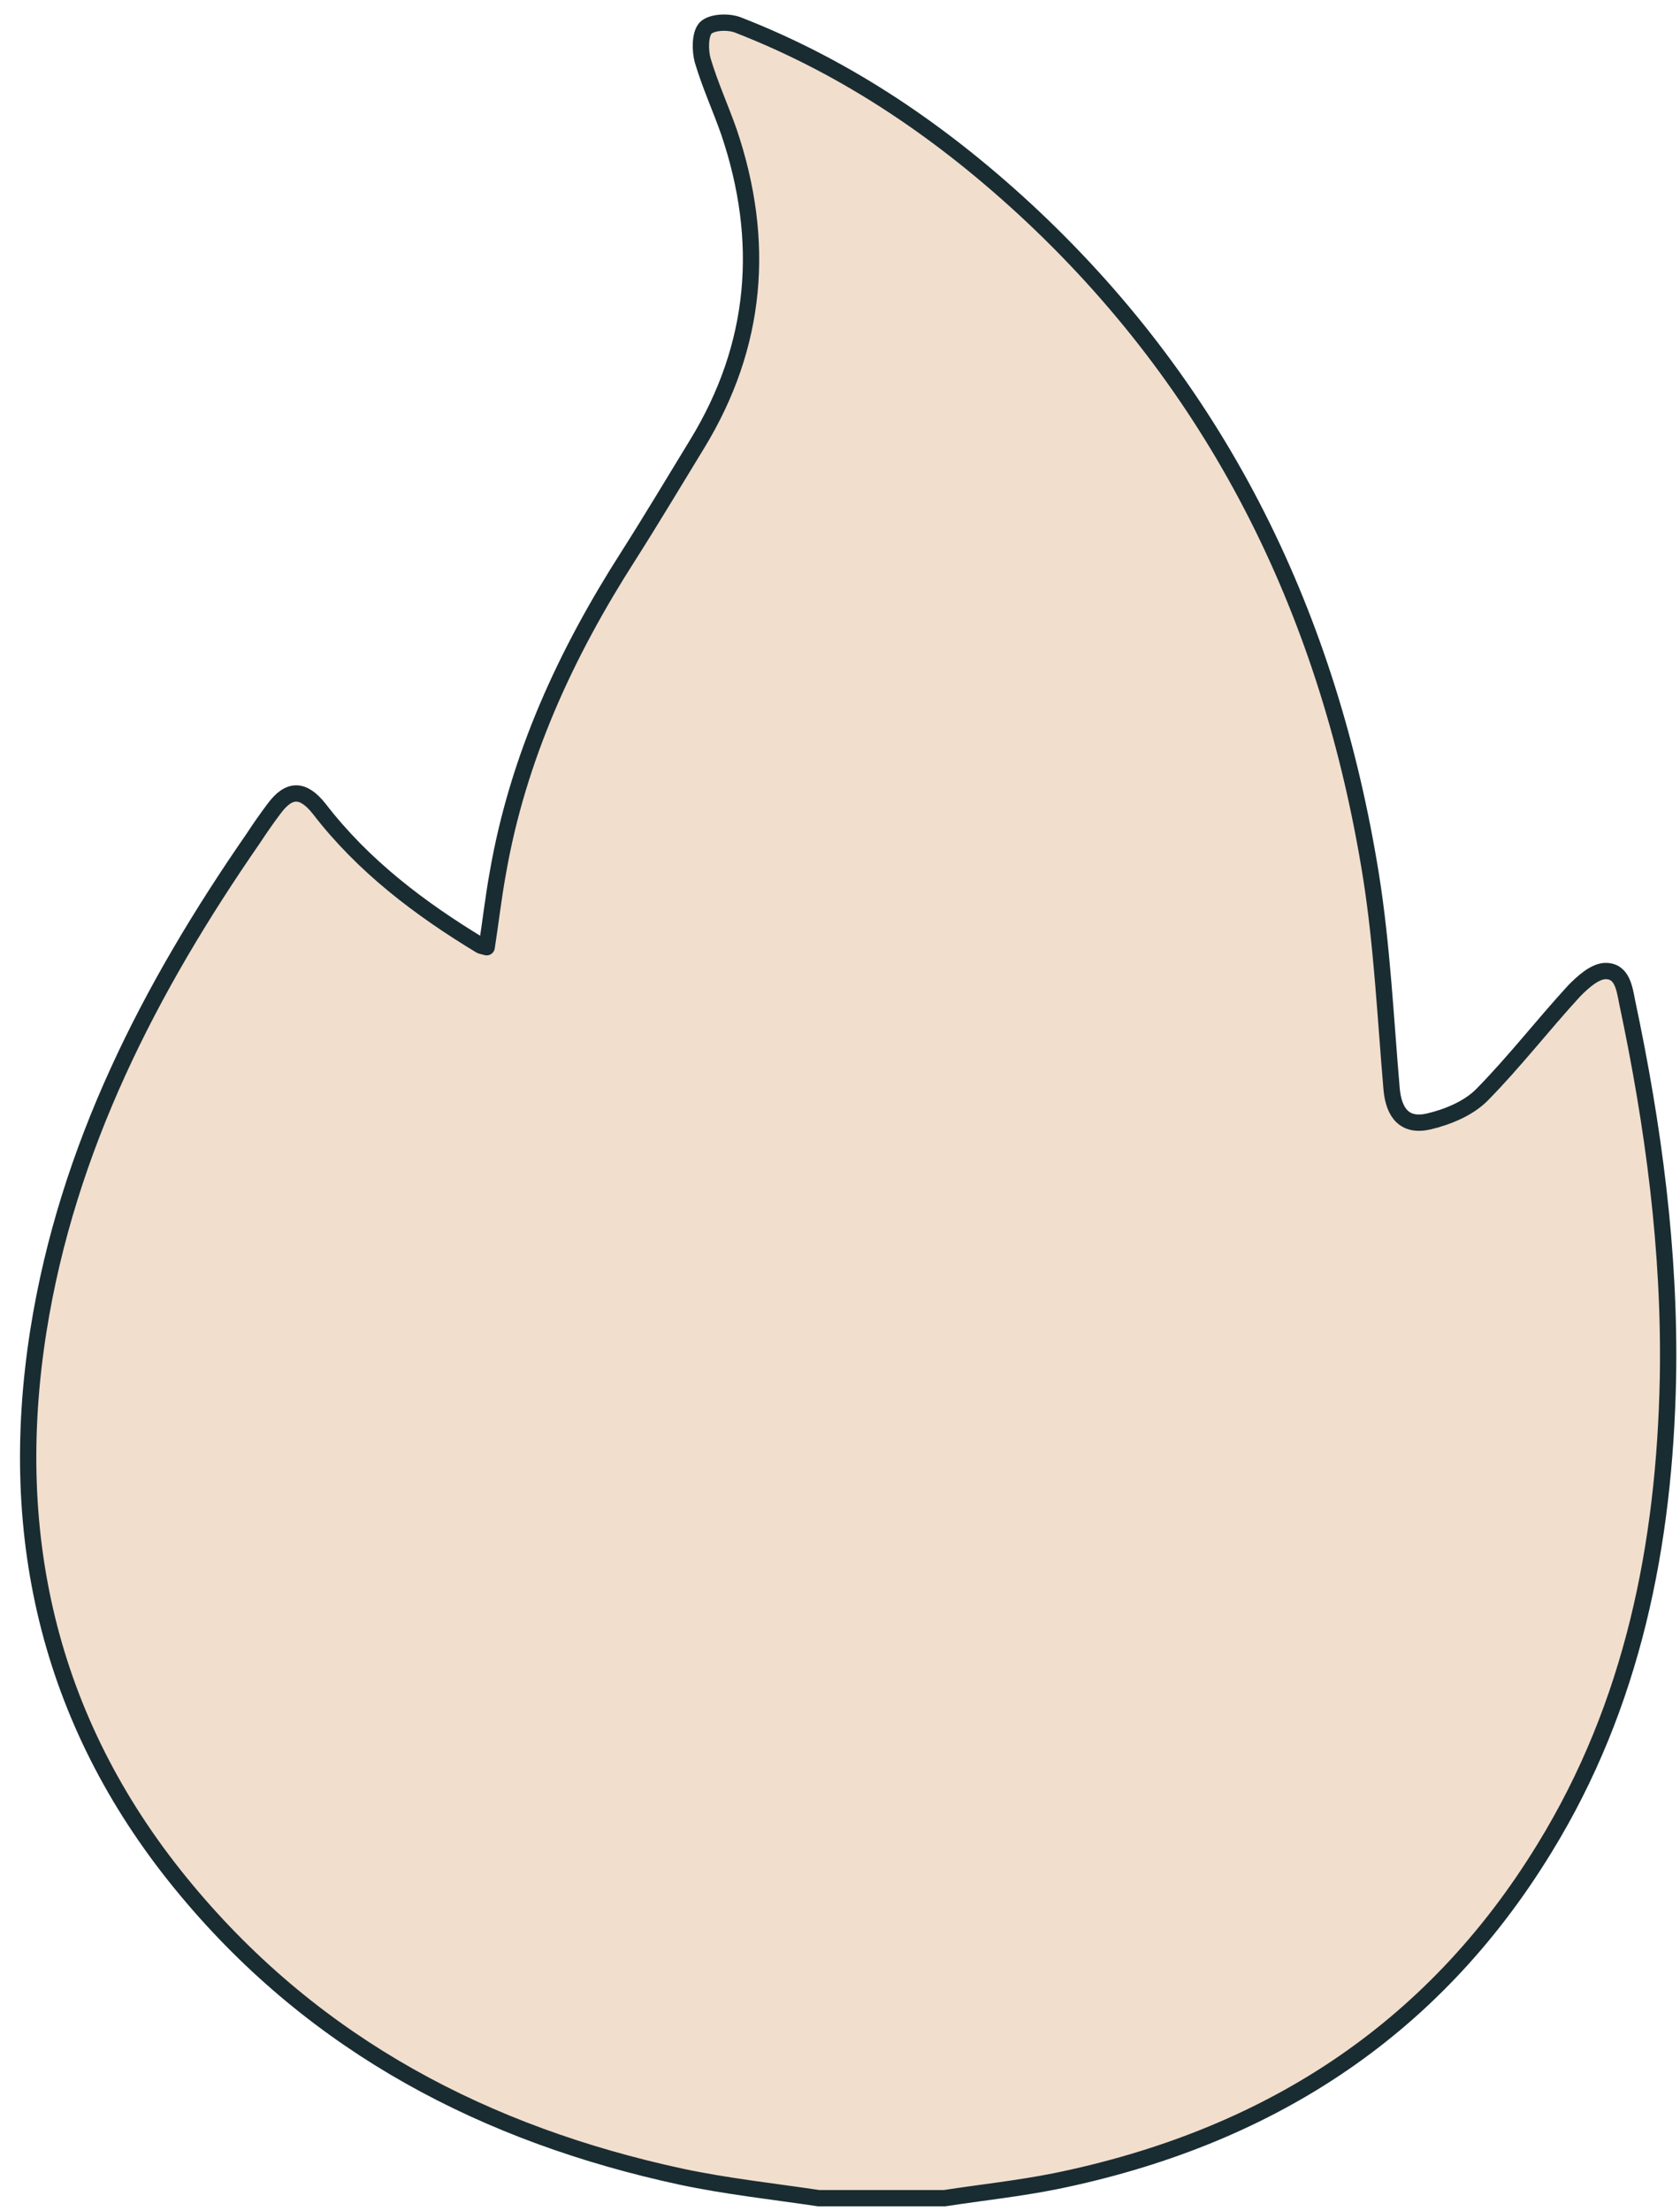 <svg width="206" height="271" viewBox="0 0 206 271" fill="none" xmlns="http://www.w3.org/2000/svg">
<g filter="url(#filter0_i_294_2)">
<path d="M198.526 121.852C198.183 120.113 197.909 117.957 195.787 118.027C194.487 118.096 193.049 119.417 192.022 120.461C188.189 124.633 184.698 129.153 180.728 133.187C179.085 134.855 176.552 135.899 174.225 136.455C171.281 137.15 169.912 135.482 169.638 132.491C168.885 123.729 168.474 114.967 167.105 106.343C162.04 74.772 148.829 47.373 125.555 25.467C114.876 15.453 103.034 7.317 89.411 2.032C88.248 1.614 86.263 1.684 85.509 2.449C84.825 3.214 84.825 5.161 85.167 6.413C86.057 9.403 87.358 12.254 88.385 15.175C92.902 28.527 91.876 41.322 84.482 53.423C81.676 58.012 78.939 62.602 76.063 67.122C68.397 79.084 62.51 91.81 60.045 105.996C59.498 108.986 59.155 112.046 58.676 115.106C58.197 114.967 58.06 114.967 57.923 114.897C50.462 110.377 43.548 105.162 38.14 98.138C36.155 95.634 34.444 95.634 32.596 98.138C31.706 99.32 30.884 100.502 30.063 101.754C17.399 120.044 7.268 139.654 3.708 162.116C-0.33 187.707 5.283 210.864 21.917 230.753C37.866 249.877 58.676 260.656 82.497 265.802C88.042 266.984 93.793 267.61 99.405 268.444C104.54 268.444 109.674 268.444 114.807 268.444C119.325 267.749 123.912 267.262 128.43 266.358C153.963 261.142 174.498 248.277 188.394 225.538C199.21 207.943 203.112 188.333 203.523 167.888C203.796 152.31 201.742 137.012 198.526 121.852Z" fill="#F2DECD" stroke="#192C32" stroke-width="2" stroke-linejoin="round"/>
</g>
<defs>
<filter id="filter0_i_294_2" x="1.453" y="0.778" width="204.094" height="269.667" filterUnits="userSpaceOnUse" color-interpolation-filters="sRGB">
<feFlood flood-opacity="0" result="BackgroundImageFix"/>
<feBlend mode="normal" in="SourceGraphic" in2="BackgroundImageFix" result="shape"/>
<feColorMatrix in="SourceAlpha" type="matrix" values="0 0 0 0 0 0 0 0 0 0 0 0 0 0 0 0 0 0 127 0" result="hardAlpha"/>
<feOffset dx="1" dy="1"/>
<feGaussianBlur stdDeviation="2"/>
<feComposite in2="hardAlpha" operator="arithmetic" k2="-1" k3="1"/>
<feColorMatrix type="matrix" values="0 0 0 0 0.098 0 0 0 0 0.173 0 0 0 0 0.196 0 0 0 1 0"/>
<feBlend mode="normal" in2="shape" result="effect1_innerShadow_294_2"/>
</filter>
</defs>
</svg>
